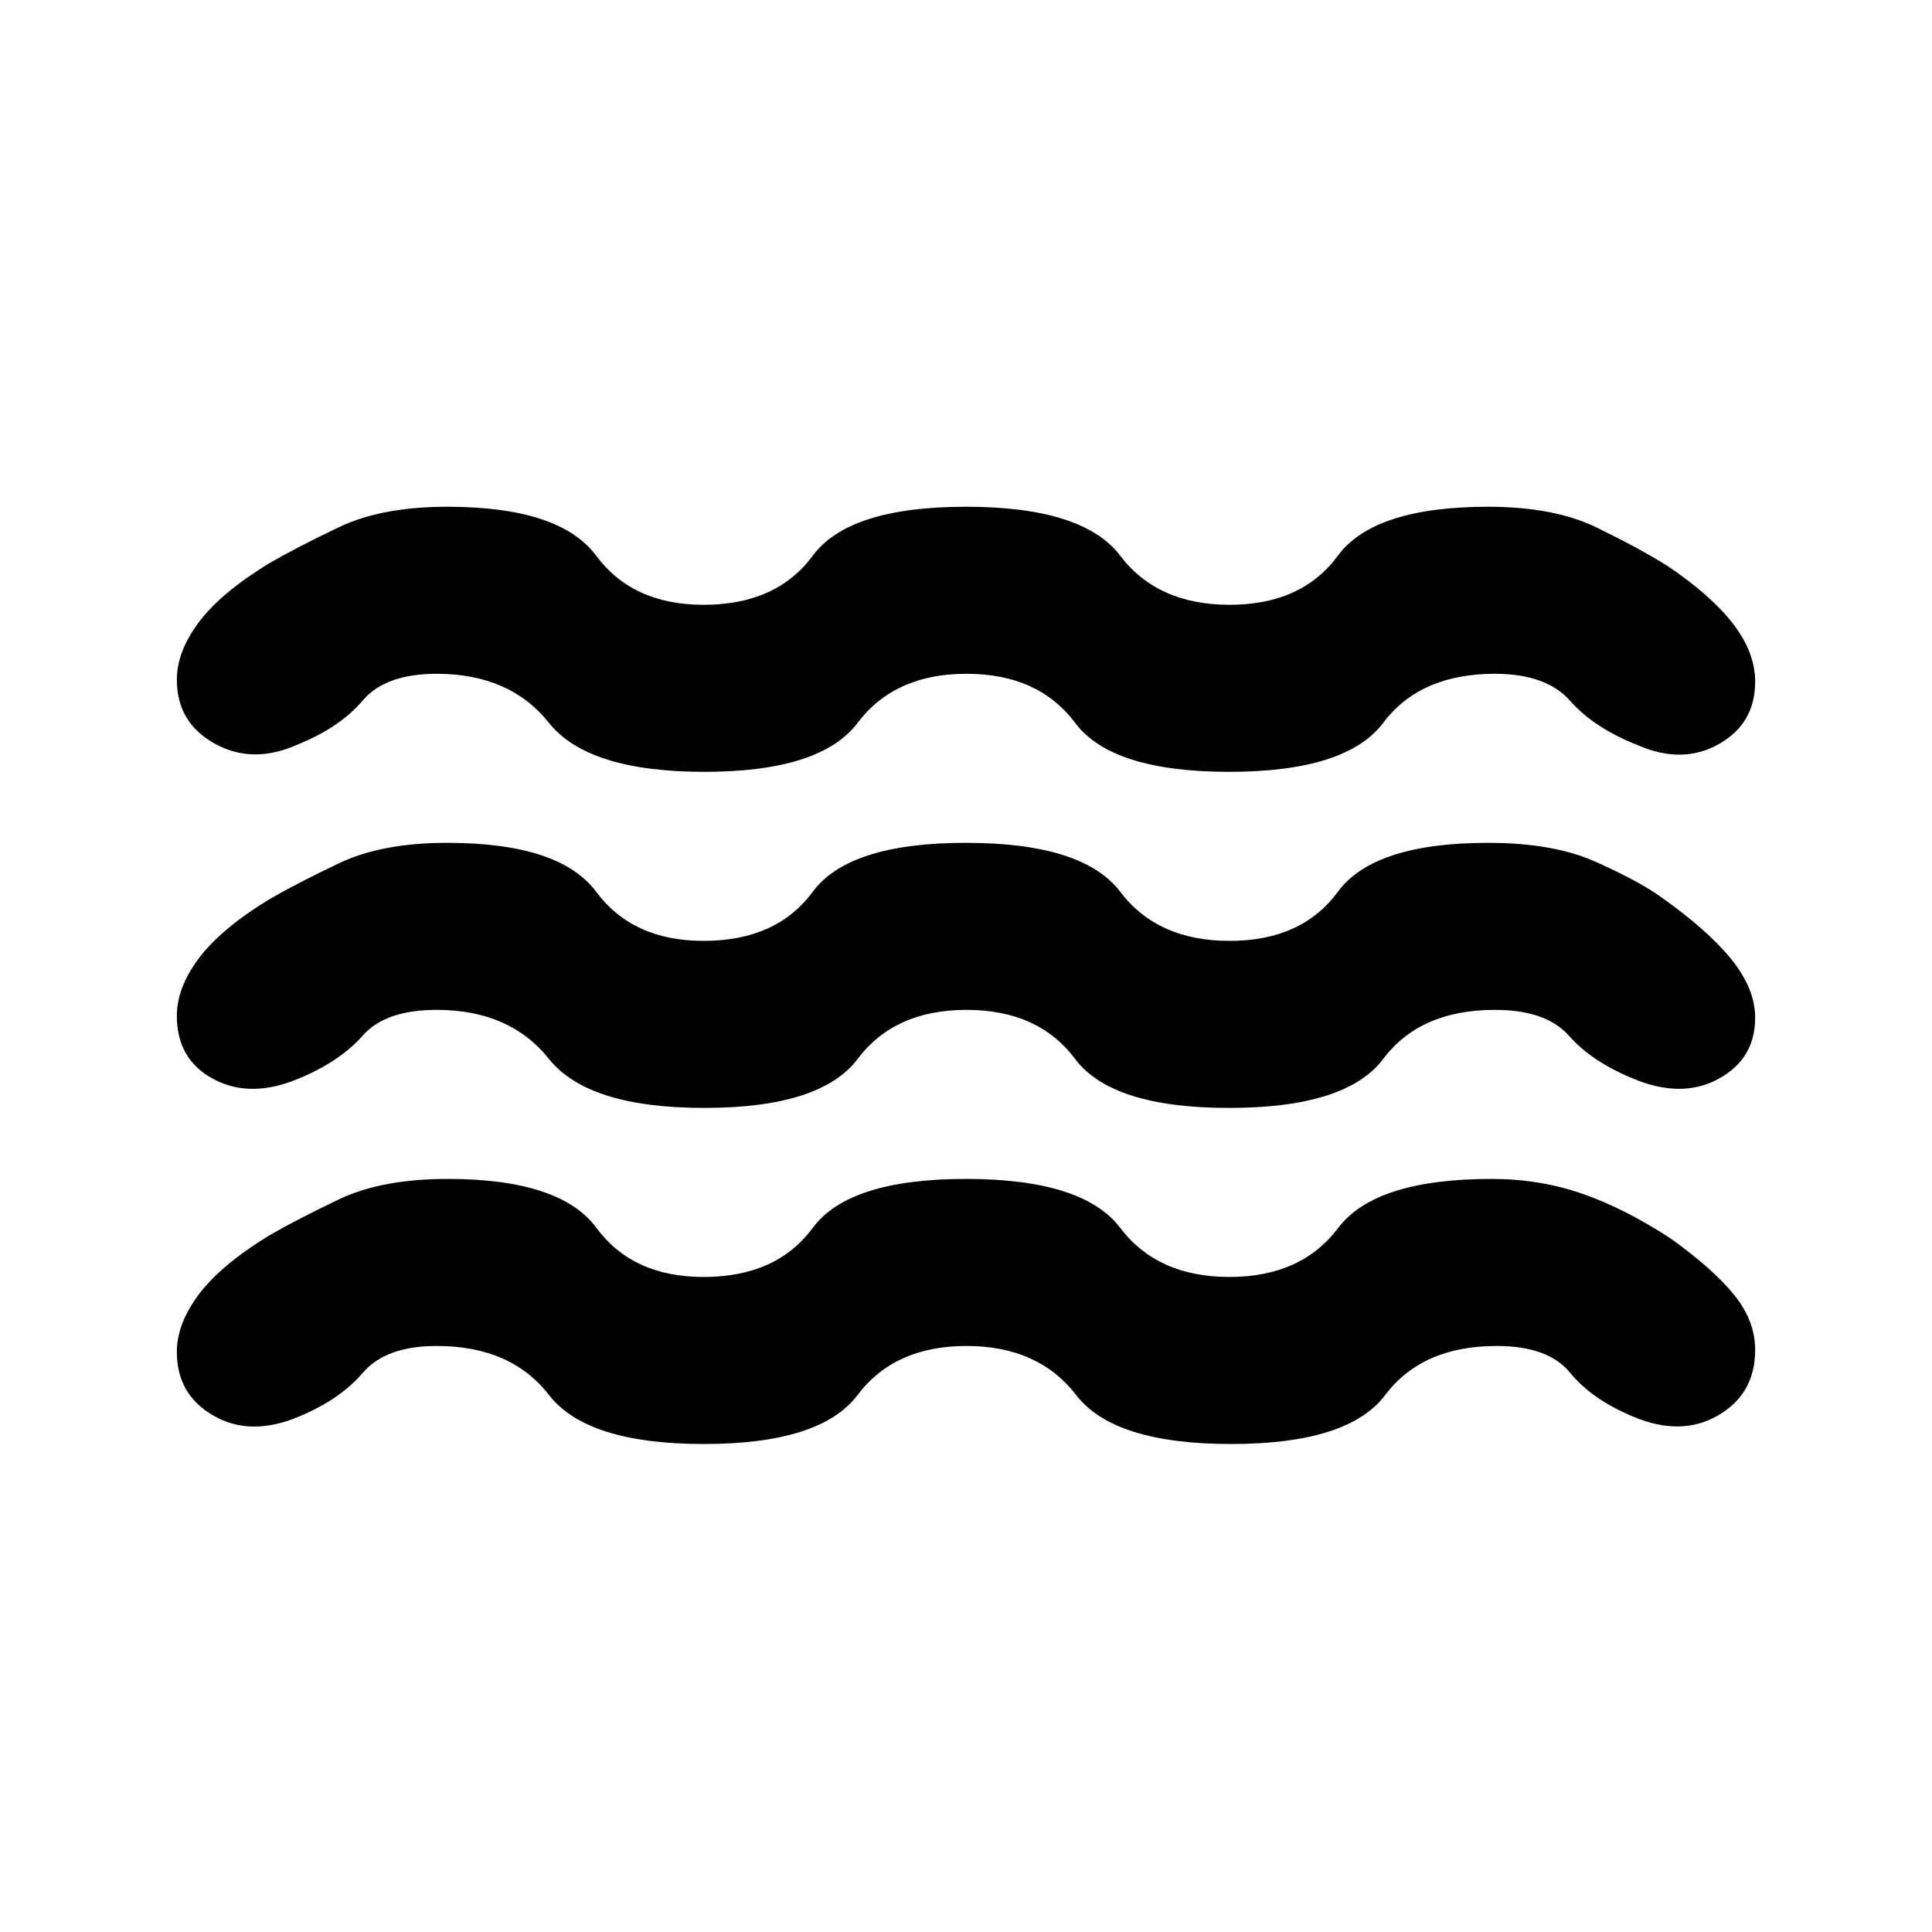 <svg xmlns="http://www.w3.org/2000/svg" height="20" viewBox="0 -960 960 960" width="20"><path d="M216.98-291.2q-25.28 0-36.64 13.29-11.36 13.28-31.71 21.76-23.93 10.15-42.35-.3-18.41-10.44-18.41-31.81 0-13.91 10.84-28.45 10.83-14.53 34.79-29.25 13.59-7.91 34.88-18.07 21.3-10.17 54.12-10.17 55.91 0 73.89 24.36 17.97 24.36 53.22 24.36 36.22 0 54.21-24.36Q421.8-374.2 480-374.2t76.67 24.36q18.48 24.36 54.2 24.36t54.08-24.36q18.35-24.36 76.34-24.36 23.58 0 44.61 7.24t44.03 22.2q21.24 15.2 31.72 28.13t10.48 27.37q0 21.87-18.41 32.56-18.42 10.7-42.35.55-20.35-8.48-31.21-21.76-10.86-13.29-36.38-13.29-37.13 0-55.46 24.36t-76.61 24.36q-58.28 0-77.01-24.36-18.74-24.36-54.46-24.36t-54.1 24.36q-18.38 24.36-76.43 24.36-58.06 0-76.92-24.36t-55.81-24.36Zm0-167q-25.52 0-36.76 12.79-11.24 12.78-31.59 21.26-23.93 10.15-42.35.45-18.41-9.69-18.41-31.56 0-13.91 10.84-28.45 10.83-14.53 34.79-29.25 13.59-7.91 34.88-18.07 21.3-10.17 53.88-10.17 55.91 0 74.01 24.36 18.09 24.36 53.34 24.36 36.22 0 54.21-24.36Q421.8-541.2 480-541.2t76.67 24.36q18.48 24.36 54.32 24.36t53.76-24.36q17.92-24.36 74.71-24.36 32.4 0 53.38 9.41 20.99 9.4 31.81 17.03 23.76 16.72 35.62 31.39 11.86 14.67 11.86 29.11 0 20.37-18.17 30.31-18.18 9.95-42.11.04-20.83-8.48-32.19-21.38-11.36-12.91-36.88-12.91-37.13 0-55.46 24.36t-76.61 24.36q-58.28 0-76.51-24.36-18.24-24.36-53.96-24.36t-54.08 24.36q-18.36 24.36-76.18 24.36-57.83 0-77.23-24.36-19.39-24.36-55.77-24.36Zm0-167q-25.52 0-36.76 13.29-11.24 13.28-32.09 21.76-22.43 10.15-41.35-.3-18.91-10.44-18.91-31.81 0-13.91 10.84-28.45 10.83-14.53 34.79-29.25 13.59-7.91 34.88-18.07 21.3-10.17 53.88-10.17 55.91 0 74.01 24.36 18.09 24.36 53.34 24.36 36.22 0 54.21-24.36Q421.8-708.2 480-708.2t76.67 24.36q18.48 24.36 54.32 24.36t53.76-24.36q17.92-24.36 74.71-24.36 32.84 0 54.11 10.41 21.26 10.4 35.08 19.03 21.76 14.72 32.62 28.89 10.86 14.17 10.86 28.61 0 20.87-18.17 31.06-18.18 10.2-40.61.29-21.33-8.48-33.19-21.88-11.86-13.41-37.38-13.41-37.13 0-55.46 24.36t-76.61 24.36q-58.28 0-76.51-24.36-18.24-24.36-53.96-24.36t-54.08 24.36q-18.36 24.36-76.18 24.36-57.83 0-77.23-24.36-19.39-24.36-55.77-24.36Z"/></svg>